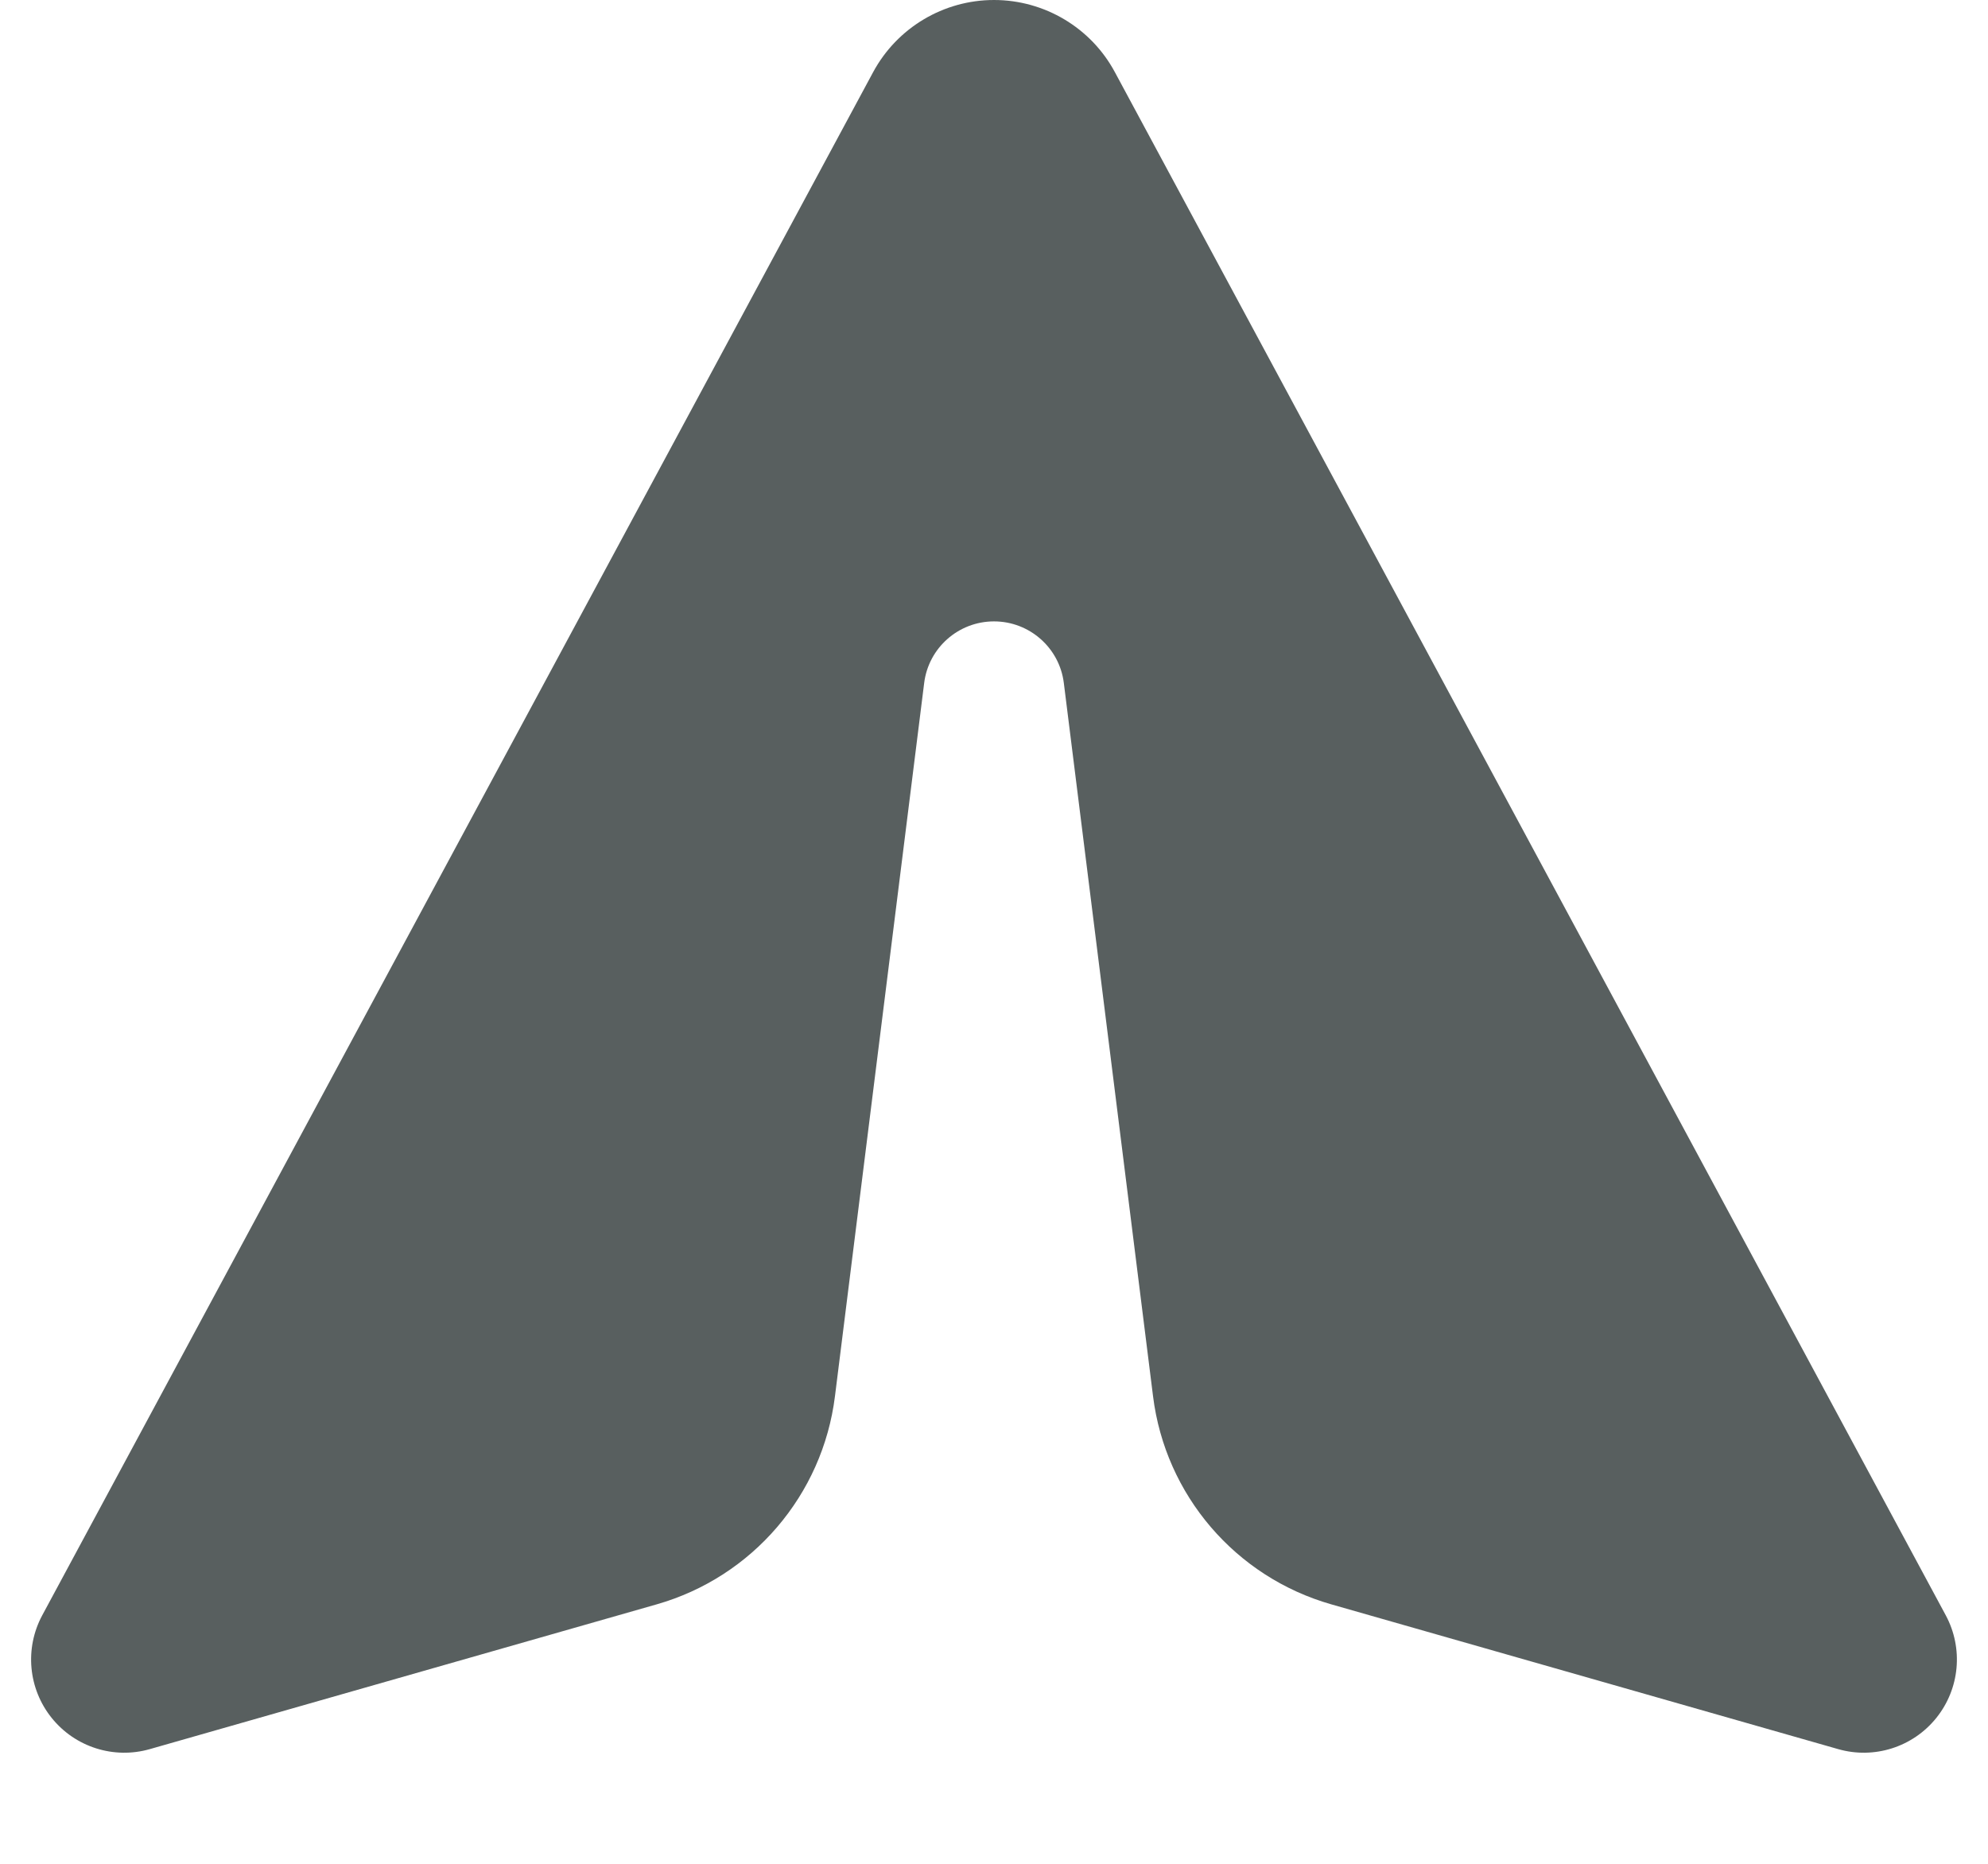 <svg fill="none" height="15" viewBox="0 0 16 15" width="16" xmlns="http://www.w3.org/2000/svg"><path d="m7.027.581c.193-.358.567-.581.973-.581s.781.223.973.581l6.687 12.419c.143.266.113.591-.076.826-.189.235-.5.334-.79.251l-4.079-1.165c-.771-.22-1.336-.879-1.435-1.675l-.718-5.74c-.035-.283-.276-.496-.562-.496-.286 0-.527.213-.562.496l-.718 5.74c-.099.795-.664 1.455-1.435 1.675l-4.079 1.165c-.29.083-.601-.016-.79-.251-.189-.235-.219-.56-.076-.826z" fill="#585f5f"/></svg>